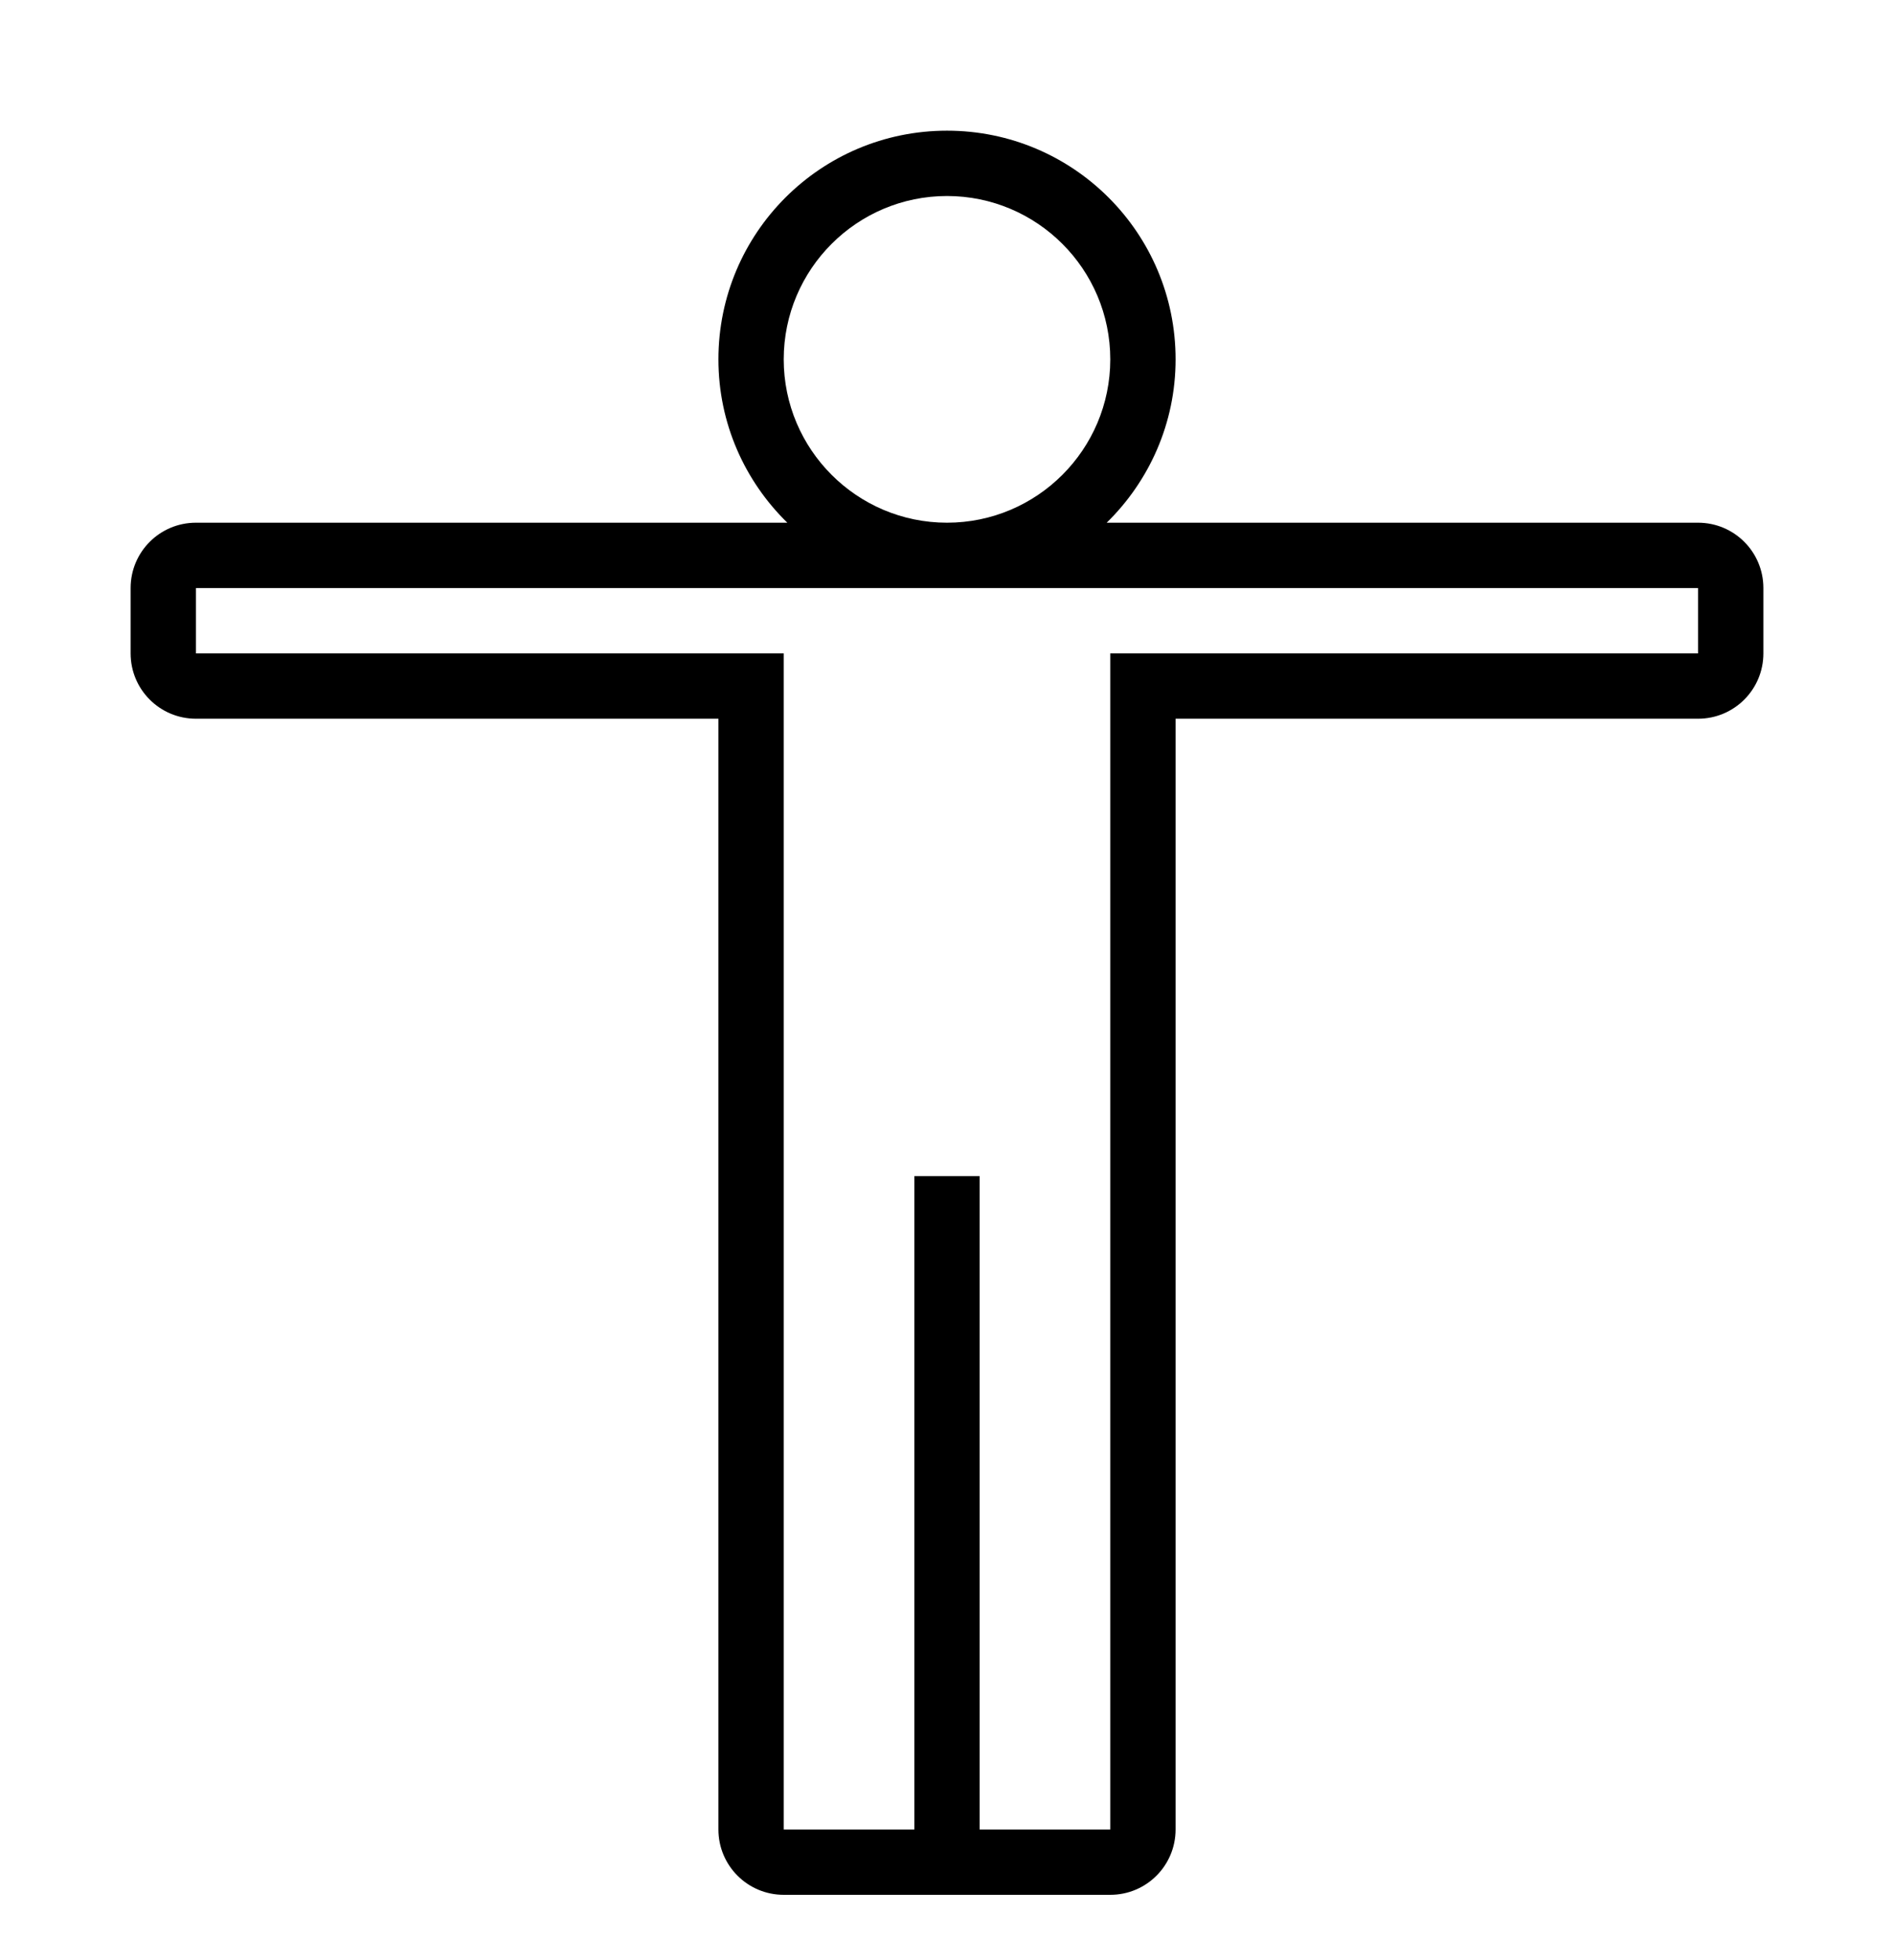 <?xml version="1.0" encoding="iso-8859-1"?>
<!DOCTYPE svg PUBLIC "-//W3C//DTD SVG 1.1//EN" "http://www.w3.org/Graphics/SVG/1.1/DTD/svg11.dtd">
<svg version="1.1" xmlns="http://www.w3.org/2000/svg" xmlns:xlink="http://www.w3.org/1999/xlink" x="0px" y="0px" width="29" height="30" viewBox="0 0 29 30" xml:space="preserve">
    <g transform="translate(-210 -560)">
        <g xmlns="http://www.w3.org/2000/svg" xmlns:xlink="http://www.w3.org/1999/xlink" id="man-open-arms-7">
		<path d="M212,569v1c0,0.553,0.447,1,1,1h8v17c0,0.553,0.447,1,1,1h5c0.553,0,1-0.447,1-1v-17h8c0.553,0,1-0.447,1-1v-1    c0-0.553-0.447-1-1-1h-9.055c0.649-0.635,1.055-1.52,1.055-2.5c0-1.934-1.566-3.5-3.5-3.5s-3.5,1.566-3.5,3.5    c0,0.98,0.405,1.865,1.055,2.5H213C212.447,568,212,568.447,212,569z M222,565.5c0-1.379,1.121-2.5,2.5-2.5s2.5,1.121,2.5,2.5    s-1.121,2.5-2.5,2.5S222,566.879,222,565.5z M236,569v1h-9v18h-2v-10h-1v10h-2v-18h-9v-1H236z"/>
	</g>
	
    </g>
</svg>
